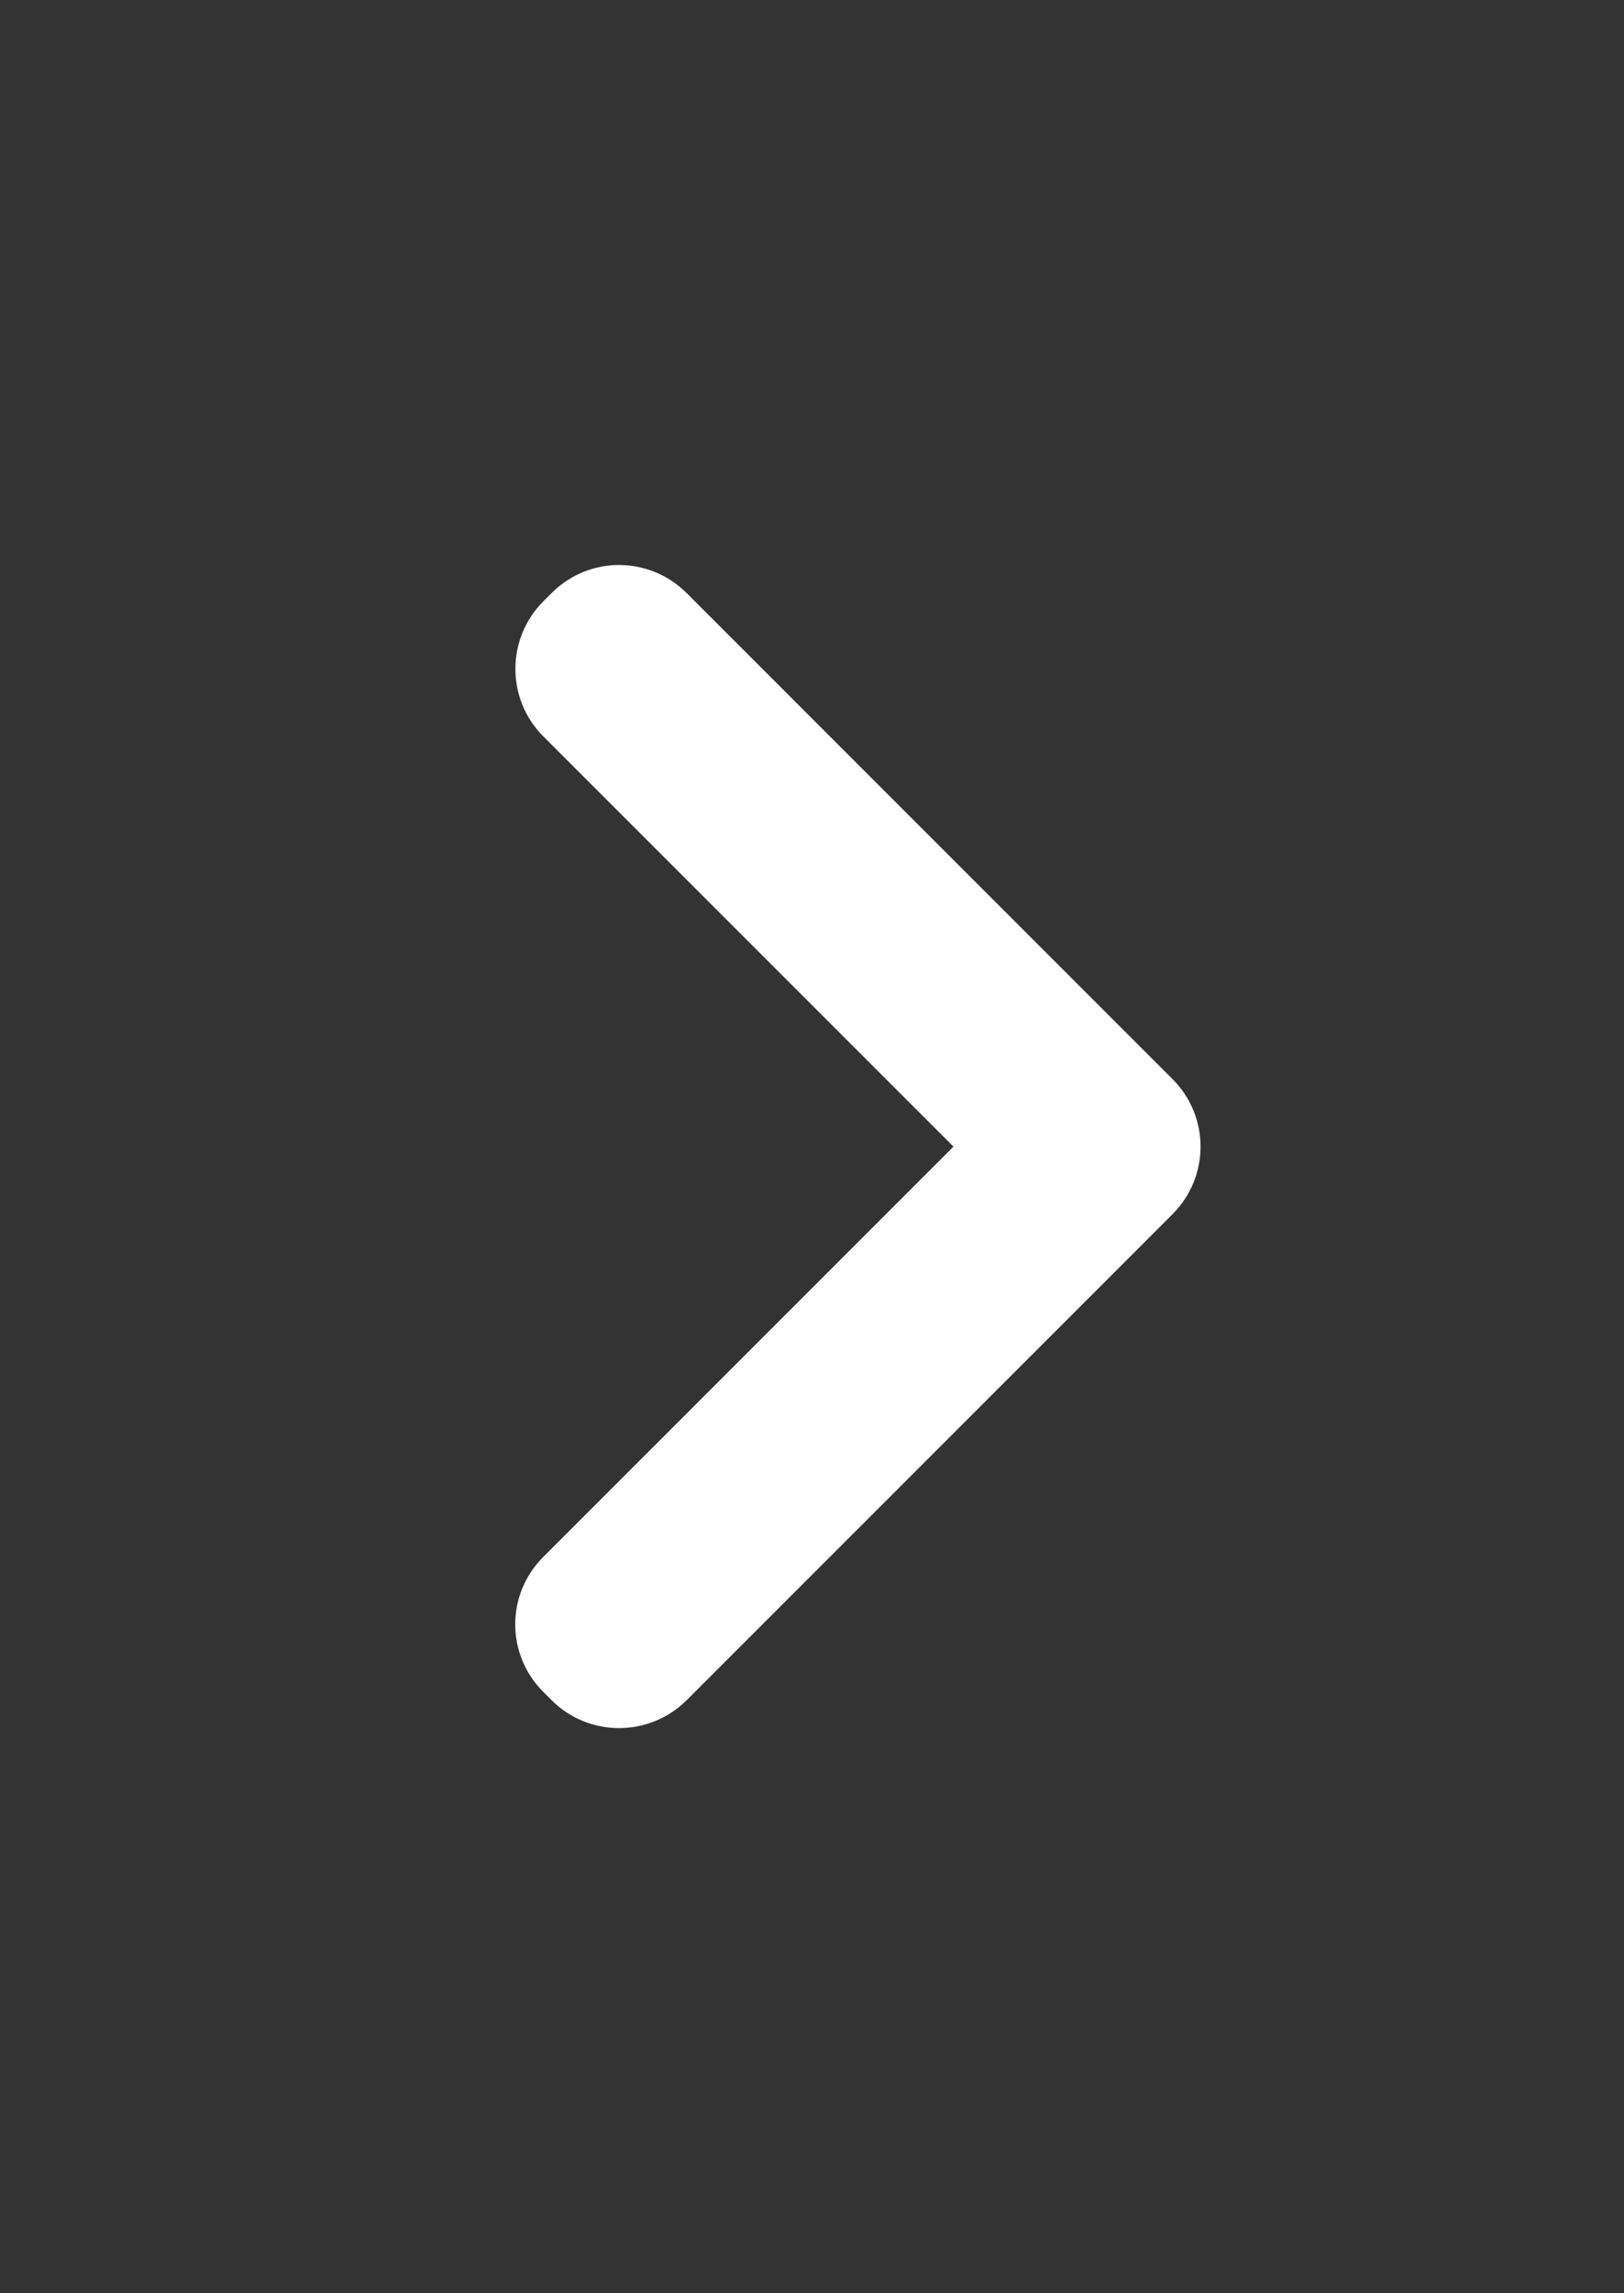 <svg
        className="ml-15"
        width="17"
        height="24"
        viewBox="0 0 17 24"
        fill="none"
        xmlns="http://www.w3.org/2000/svg"
      >
        <rect x="0" y="0" width="17" height="24" fill="#333333" stroke="none"/>
        <path
          d="M5.687 7.706C5.297 7.316 5.299 6.682 5.687 6.294L5.775 6.206C6.165 5.816 6.794 5.814 7.189 6.208L12.273 11.292C12.664 11.683 12.667 12.313 12.273 12.708L7.189 17.792C6.798 18.183 6.163 18.182 5.775 17.794L5.687 17.706C5.297 17.316 5.294 16.687 5.687 16.294L9.981 12L5.687 7.706Z"
          fill="white"
        />
      </svg>